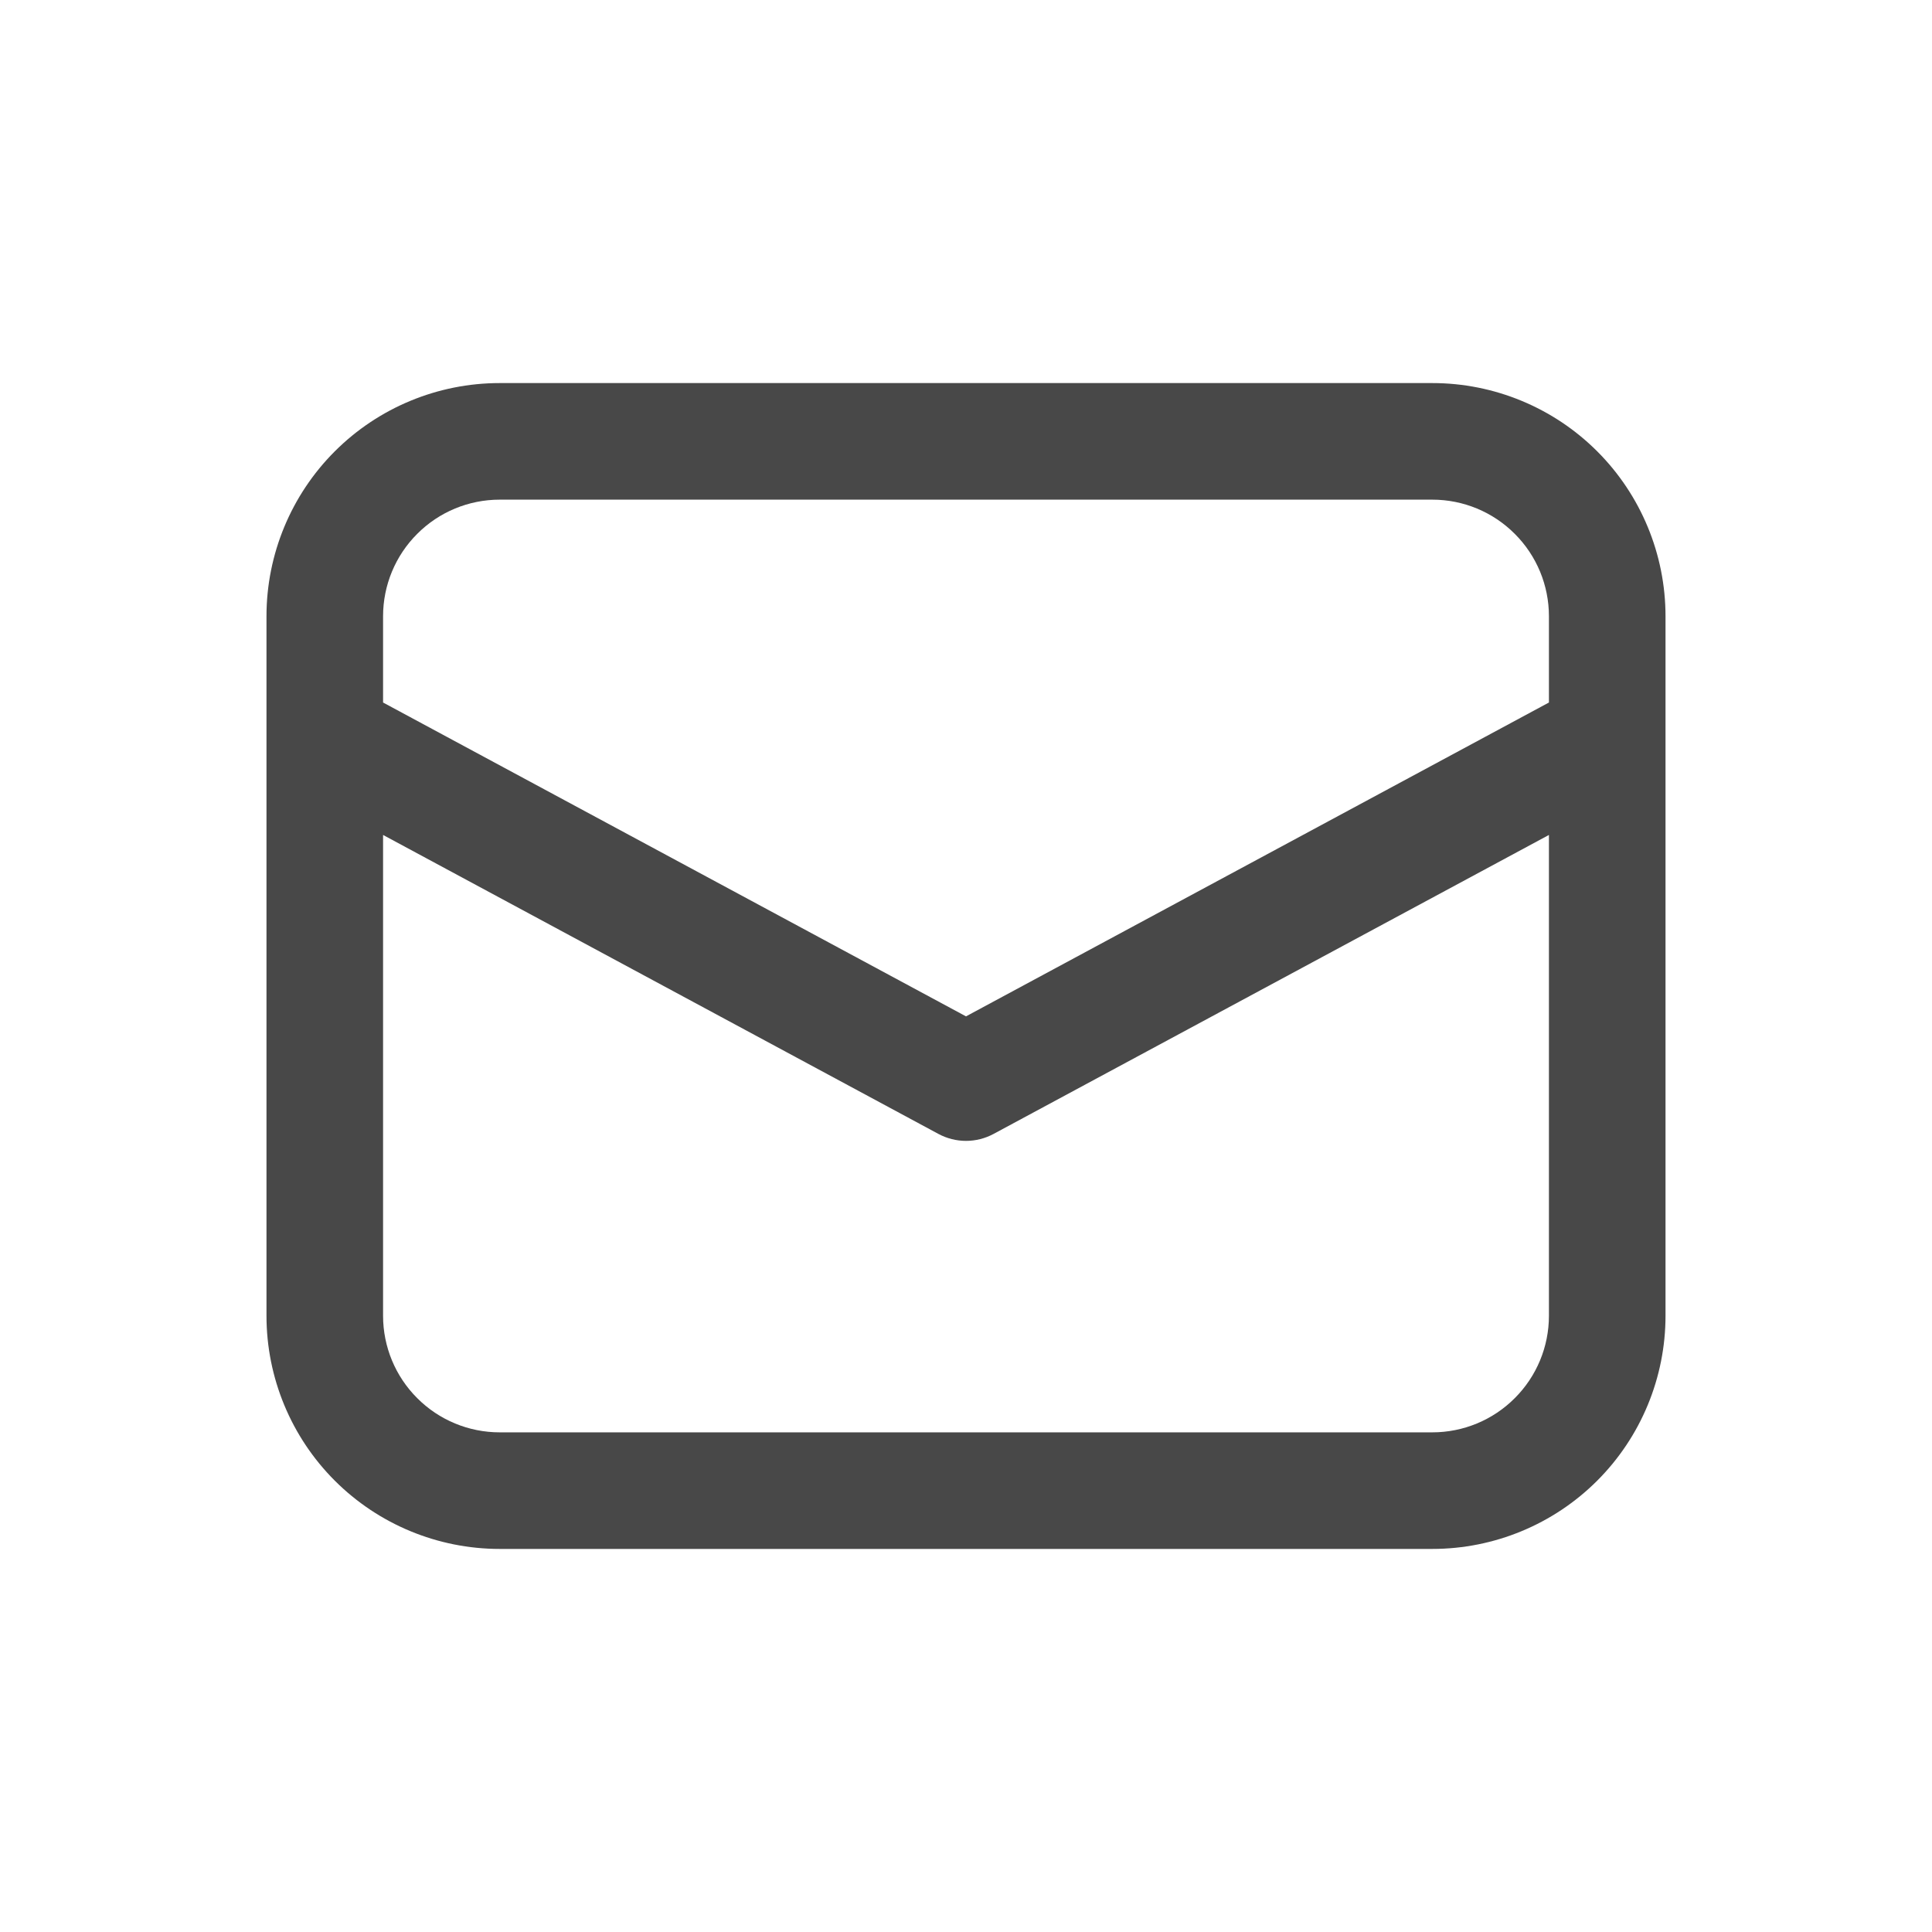 <svg width="29" height="29" viewBox="0 0 29 29" fill="none" xmlns="http://www.w3.org/2000/svg">
<path d="M4 11.066V19.75C4 20.678 4.369 21.569 5.025 22.225C5.681 22.881 6.572 23.25 7.5 23.25H21.5C22.428 23.25 23.319 22.881 23.975 22.225C24.631 21.569 25 20.678 25 19.75V9.25C25 8.322 24.631 7.431 23.975 6.775C23.319 6.119 22.428 5.75 21.5 5.75H7.5C6.572 5.75 5.681 6.119 5.025 6.775C4.369 7.431 4 8.322 4 9.25V11.066ZM7.5 7.5H21.5C21.964 7.5 22.409 7.684 22.737 8.013C23.066 8.341 23.25 8.786 23.25 9.25V10.545L14.5 15.256L5.75 10.545V9.25C5.75 8.786 5.934 8.341 6.263 8.013C6.591 7.684 7.036 7.5 7.5 7.5ZM5.75 12.533L14.085 17.02C14.213 17.089 14.355 17.125 14.5 17.125C14.645 17.125 14.787 17.089 14.915 17.02L23.25 12.533V19.75C23.25 20.214 23.066 20.659 22.737 20.987C22.409 21.316 21.964 21.5 21.5 21.5H7.5C7.036 21.5 6.591 21.316 6.263 20.987C5.934 20.659 5.75 20.214 5.75 19.75V12.533Z" fill="#484848"/>
</svg>
